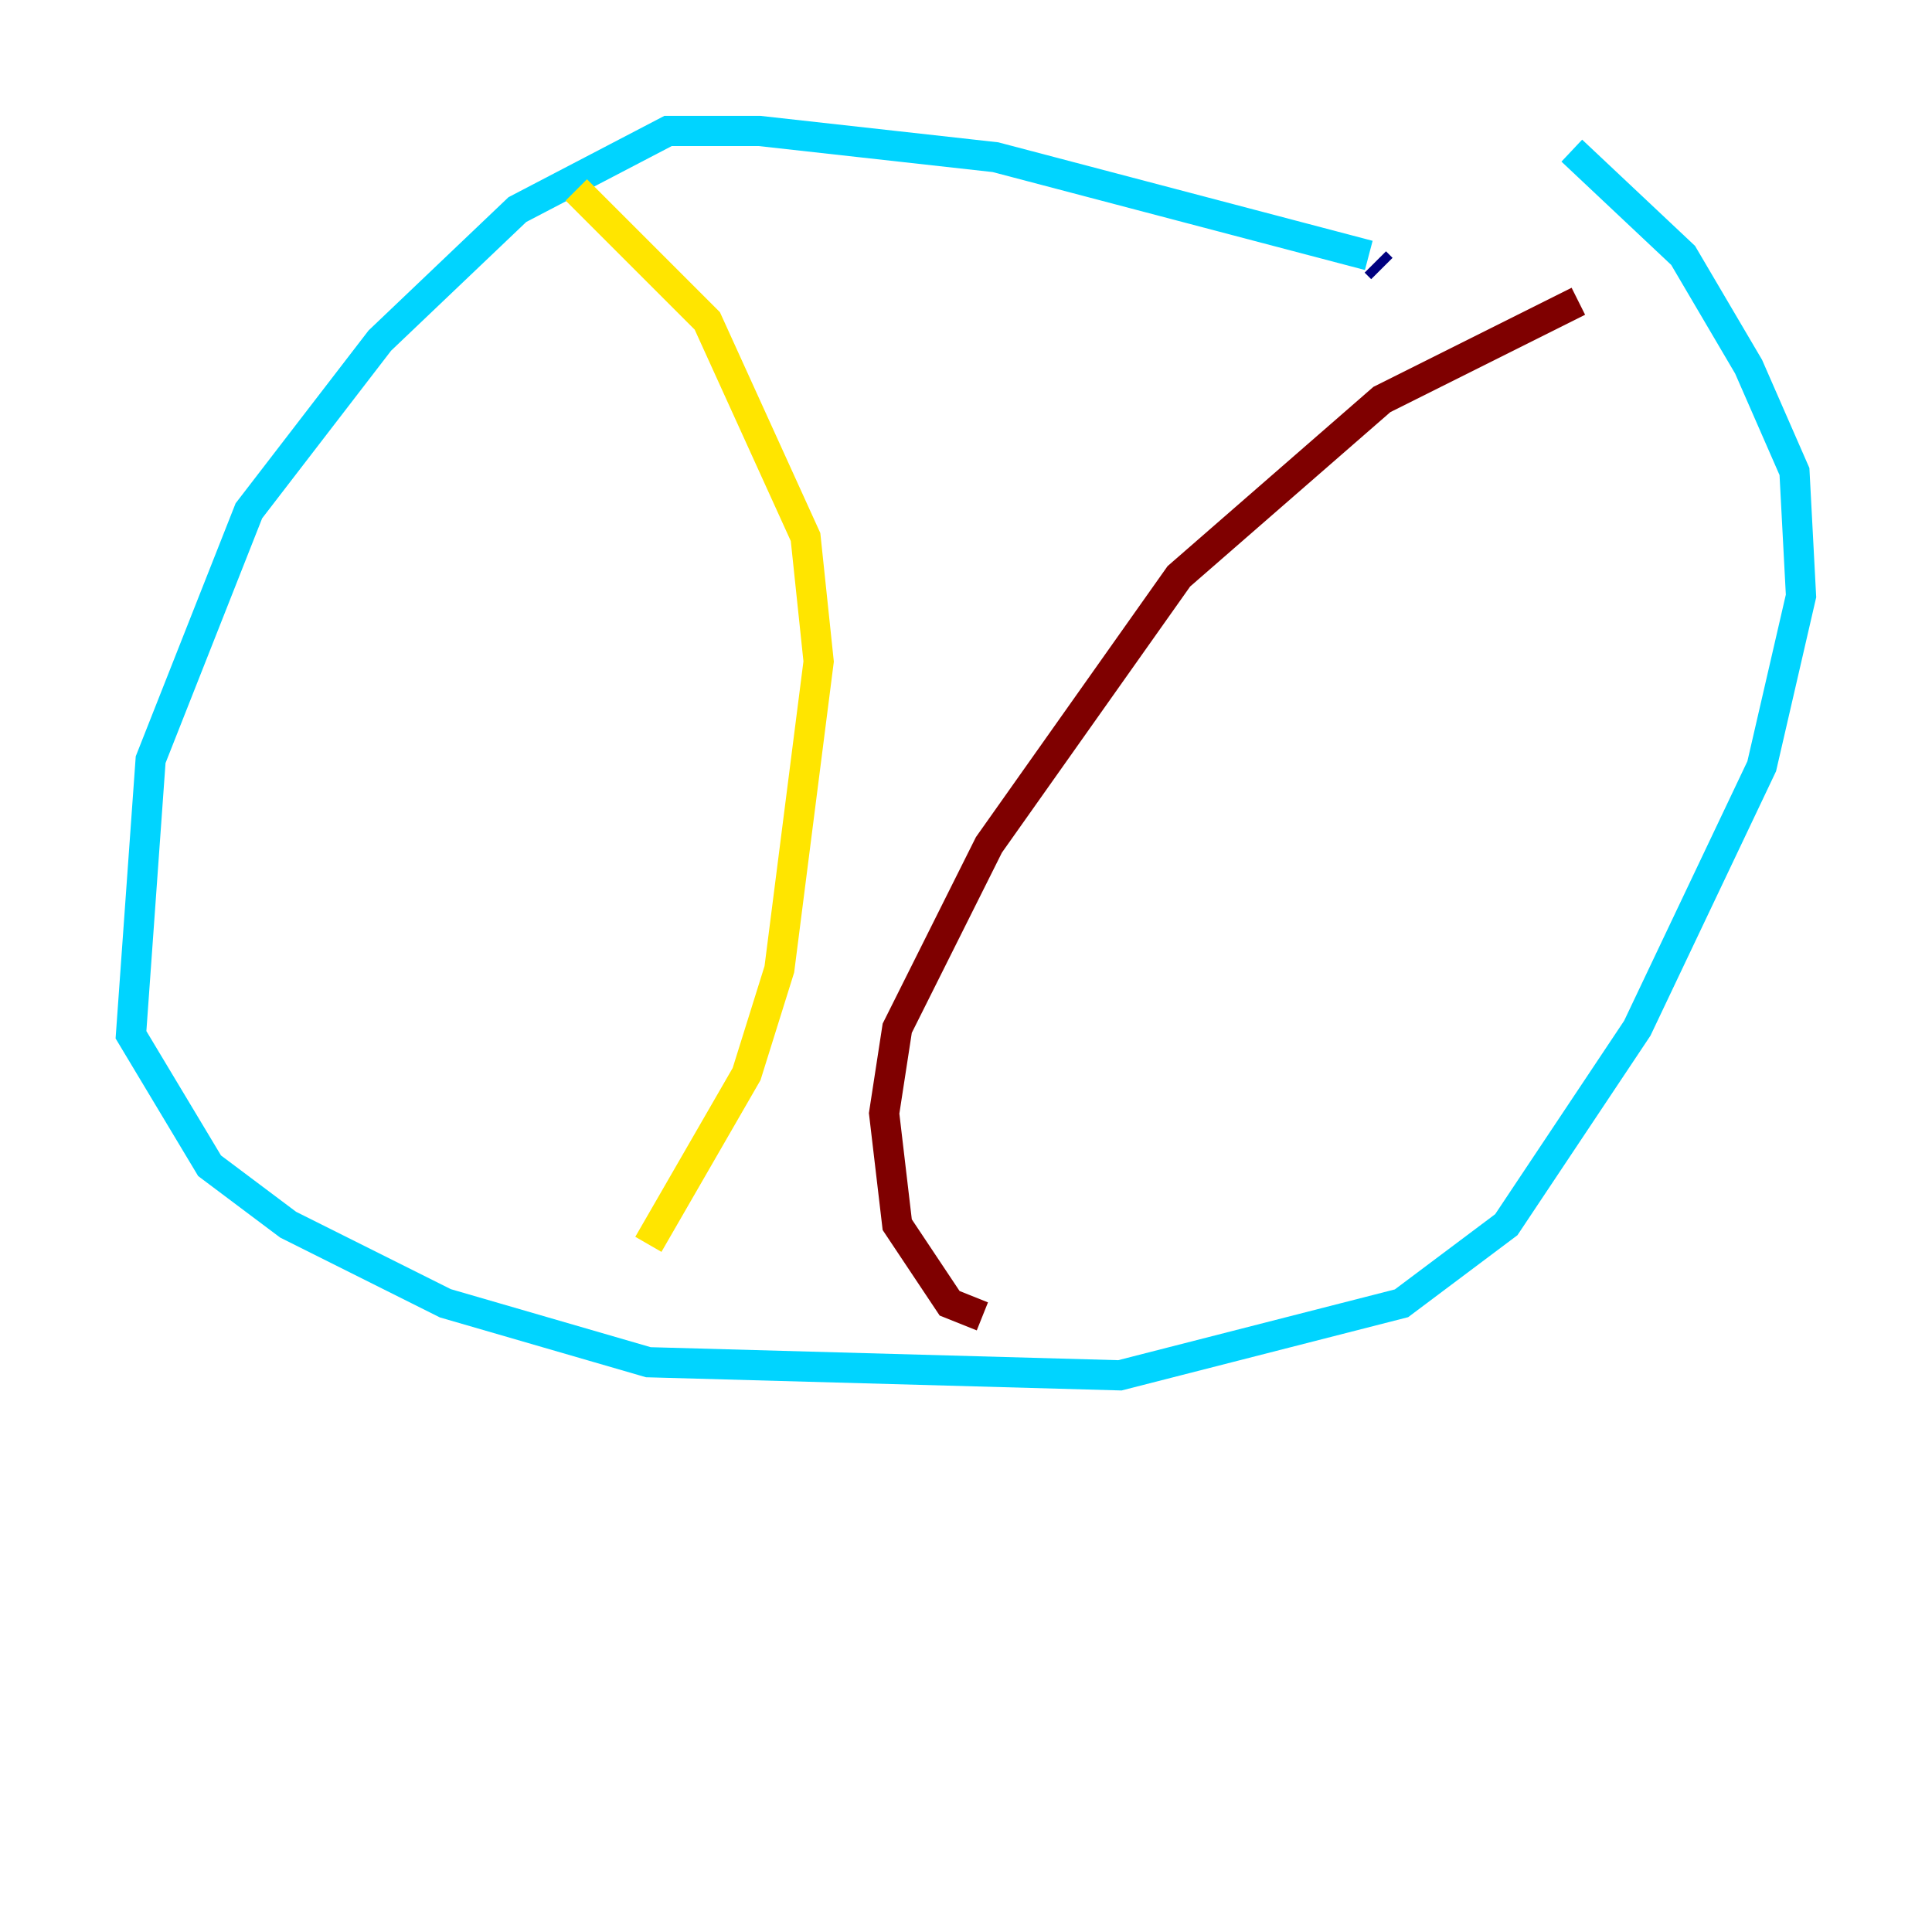 <?xml version="1.0" encoding="utf-8" ?>
<svg baseProfile="tiny" height="128" version="1.2" viewBox="0,0,128,128" width="128" xmlns="http://www.w3.org/2000/svg" xmlns:ev="http://www.w3.org/2001/xml-events" xmlns:xlink="http://www.w3.org/1999/xlink"><defs /><polyline fill="none" points="91.552,17.79 91.119,17.356" stroke="#00007f" stroke-width="2" /><polyline fill="none" points="90.685,16.922 65.953,10.414 50.332,8.678 44.258,8.678 34.278,13.885 25.166,22.563 16.488,33.844 9.98,50.332 8.678,68.556 13.885,77.234 19.091,81.139 29.505,86.346 42.956,90.251 74.197,91.119 92.854,86.346 99.797,81.139 108.475,68.122 116.719,50.766 119.322,39.485 118.888,31.241 115.851,24.298 111.512,16.922 104.136,9.98" stroke="#00d4ff" stroke-width="2" /><polyline fill="none" points="38.183,12.583 46.861,21.261 53.37,35.58 54.237,43.824 51.634,64.217 49.464,71.159 42.956,82.441" stroke="#ffe500" stroke-width="2" /><polyline fill="none" points="104.57,19.959 91.552,26.468 78.102,38.183 65.519,55.973 59.444,68.122 58.576,73.763 59.444,81.139 62.915,86.346 65.085,87.214" stroke="#7f0000" stroke-width="2" /></svg>